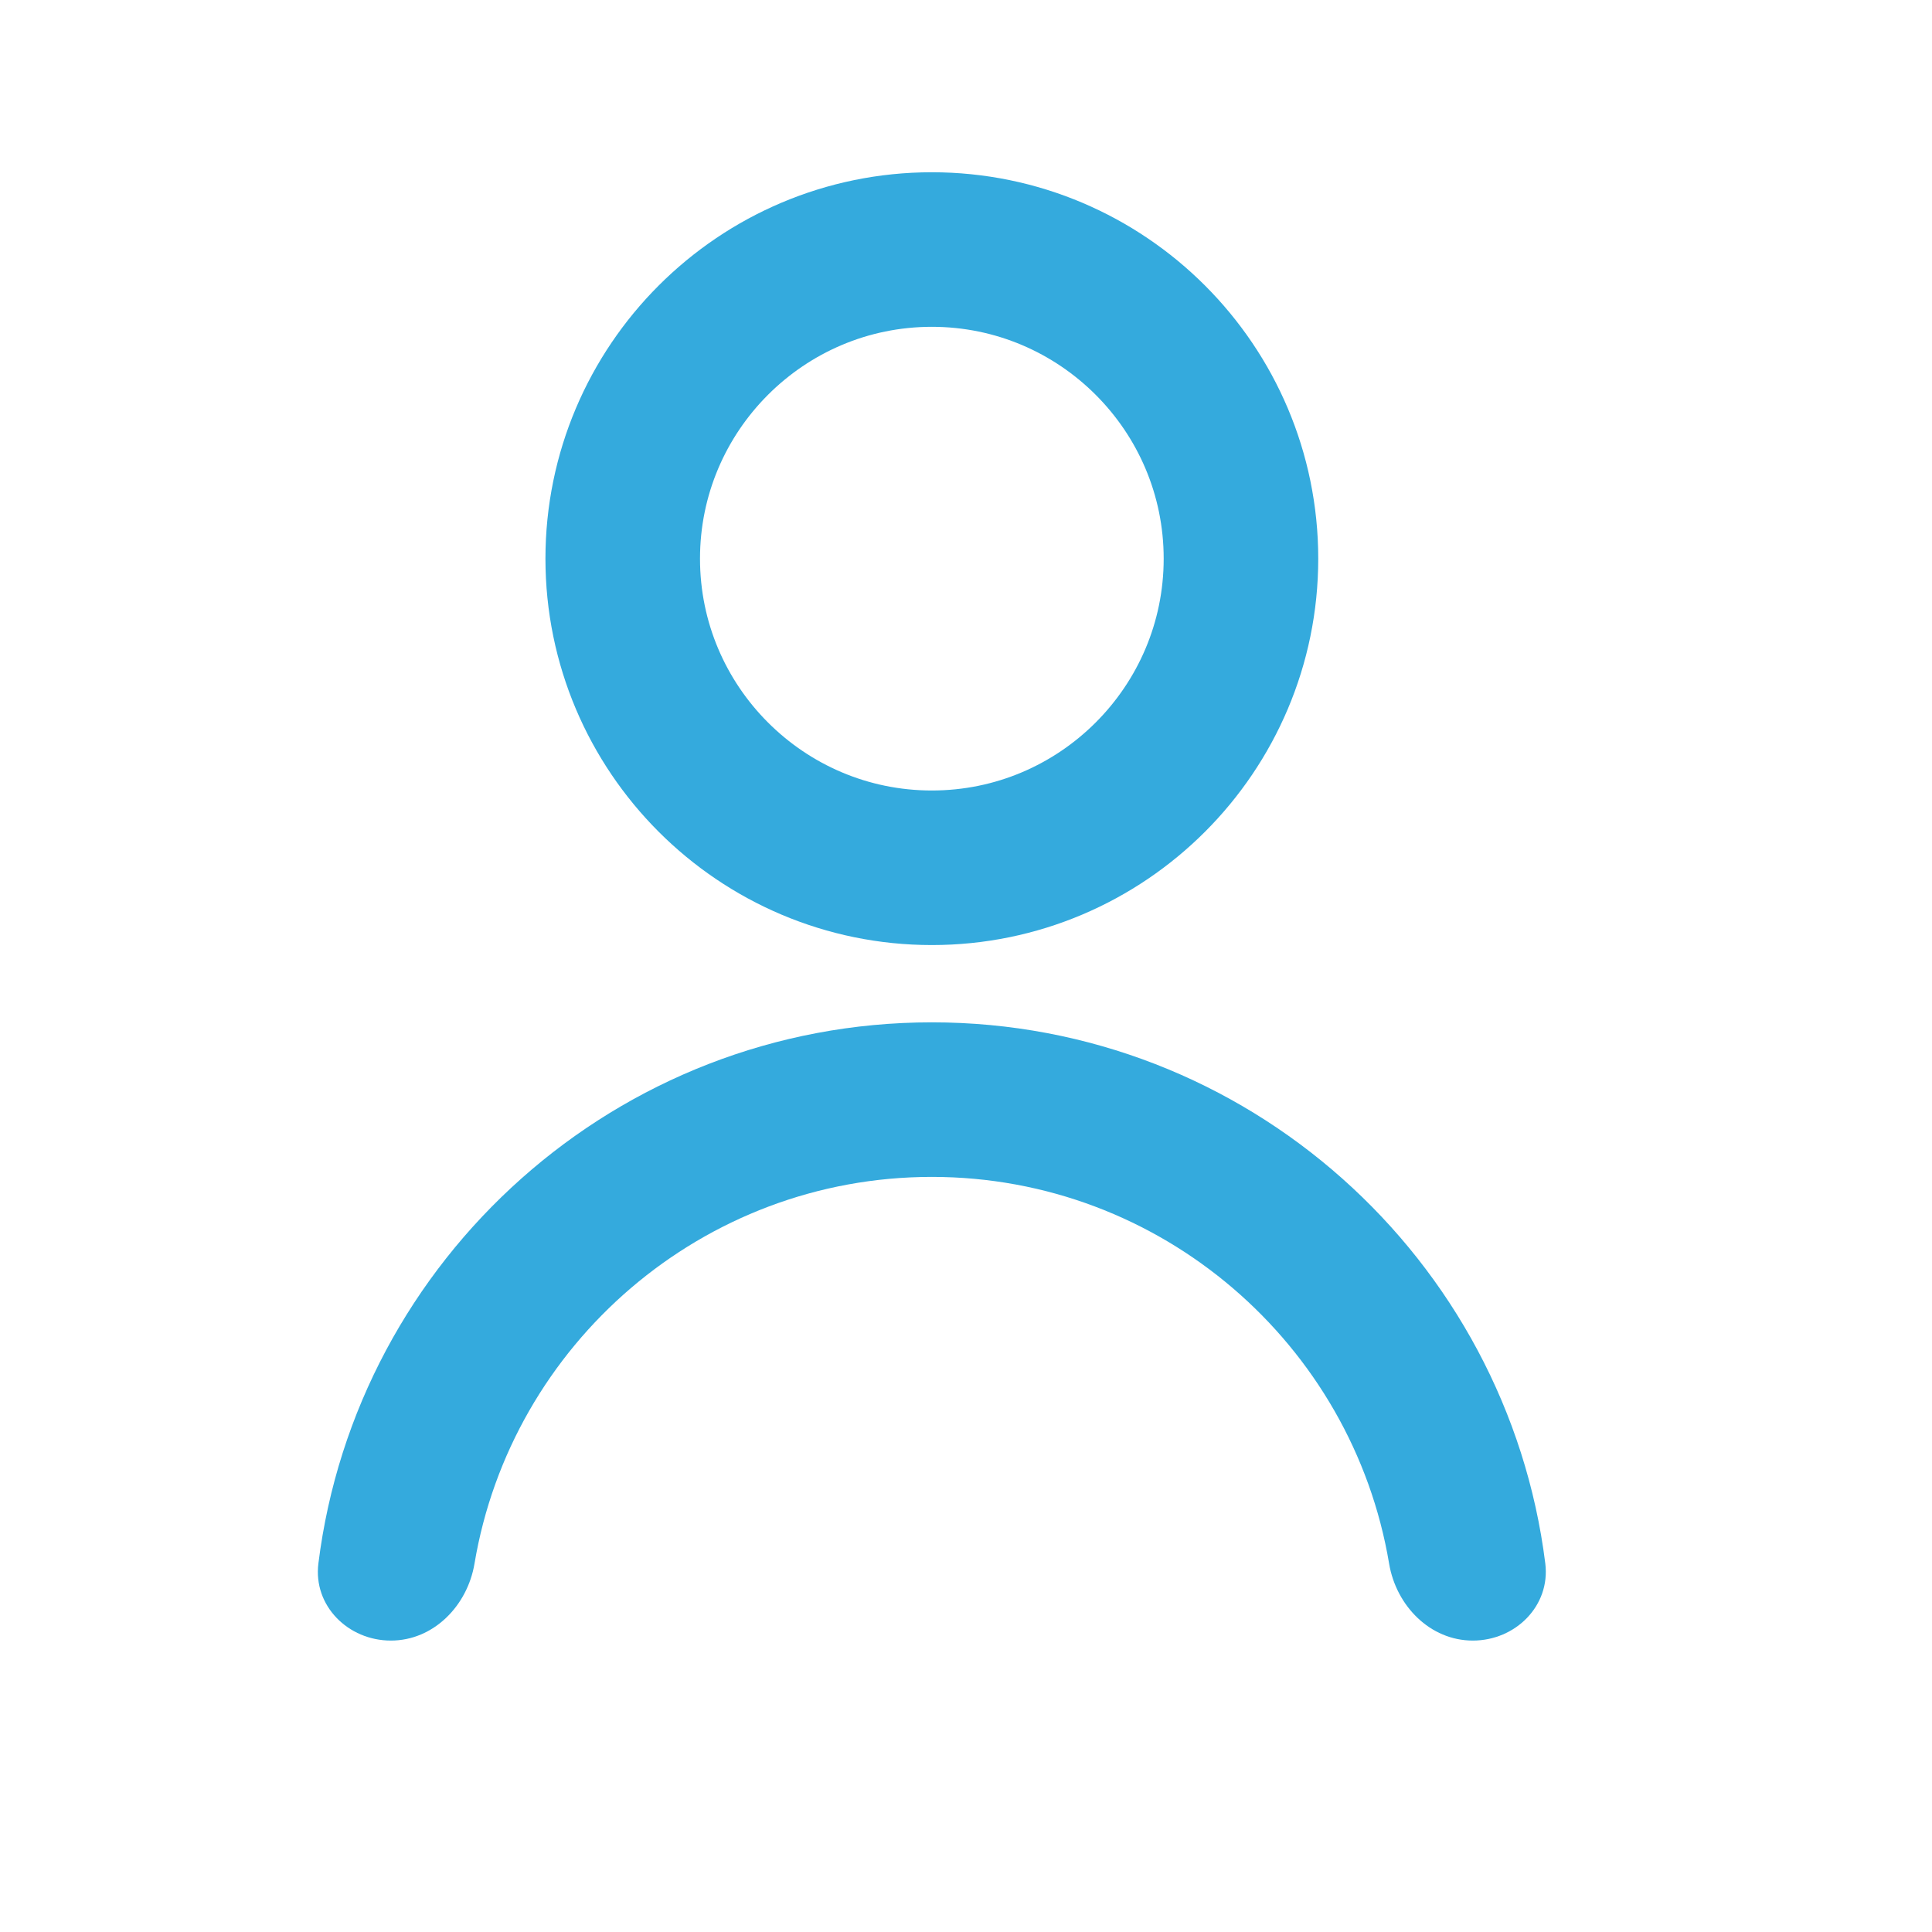 <svg width="25" height="25" viewBox="0 0 25 25" fill="none" xmlns="http://www.w3.org/2000/svg">
<path fill-rule="evenodd" clip-rule="evenodd" d="M12.058 13.229C7.983 13.229 4.612 16.288 4.12 20.231C4.051 20.779 4.505 21.229 5.058 21.229C5.61 21.229 6.049 20.778 6.14 20.233C6.616 17.397 9.089 15.229 12.058 15.229C15.027 15.229 17.499 17.397 17.975 20.233C18.066 20.778 18.505 21.229 19.058 21.229C19.61 21.229 20.064 20.779 19.996 20.231C19.503 16.288 16.133 13.229 12.058 13.229Z" fill="#34AADD"/>
<path fill-rule="evenodd" clip-rule="evenodd" d="M12.058 11.229C14.264 11.229 16.058 9.435 16.058 7.229C16.058 5.023 14.264 3.229 12.058 3.229C9.852 3.229 8.058 5.023 8.058 7.229C8.058 9.435 9.852 11.229 12.058 11.229Z" stroke="#34AADD" stroke-width="2"/>
</svg>

